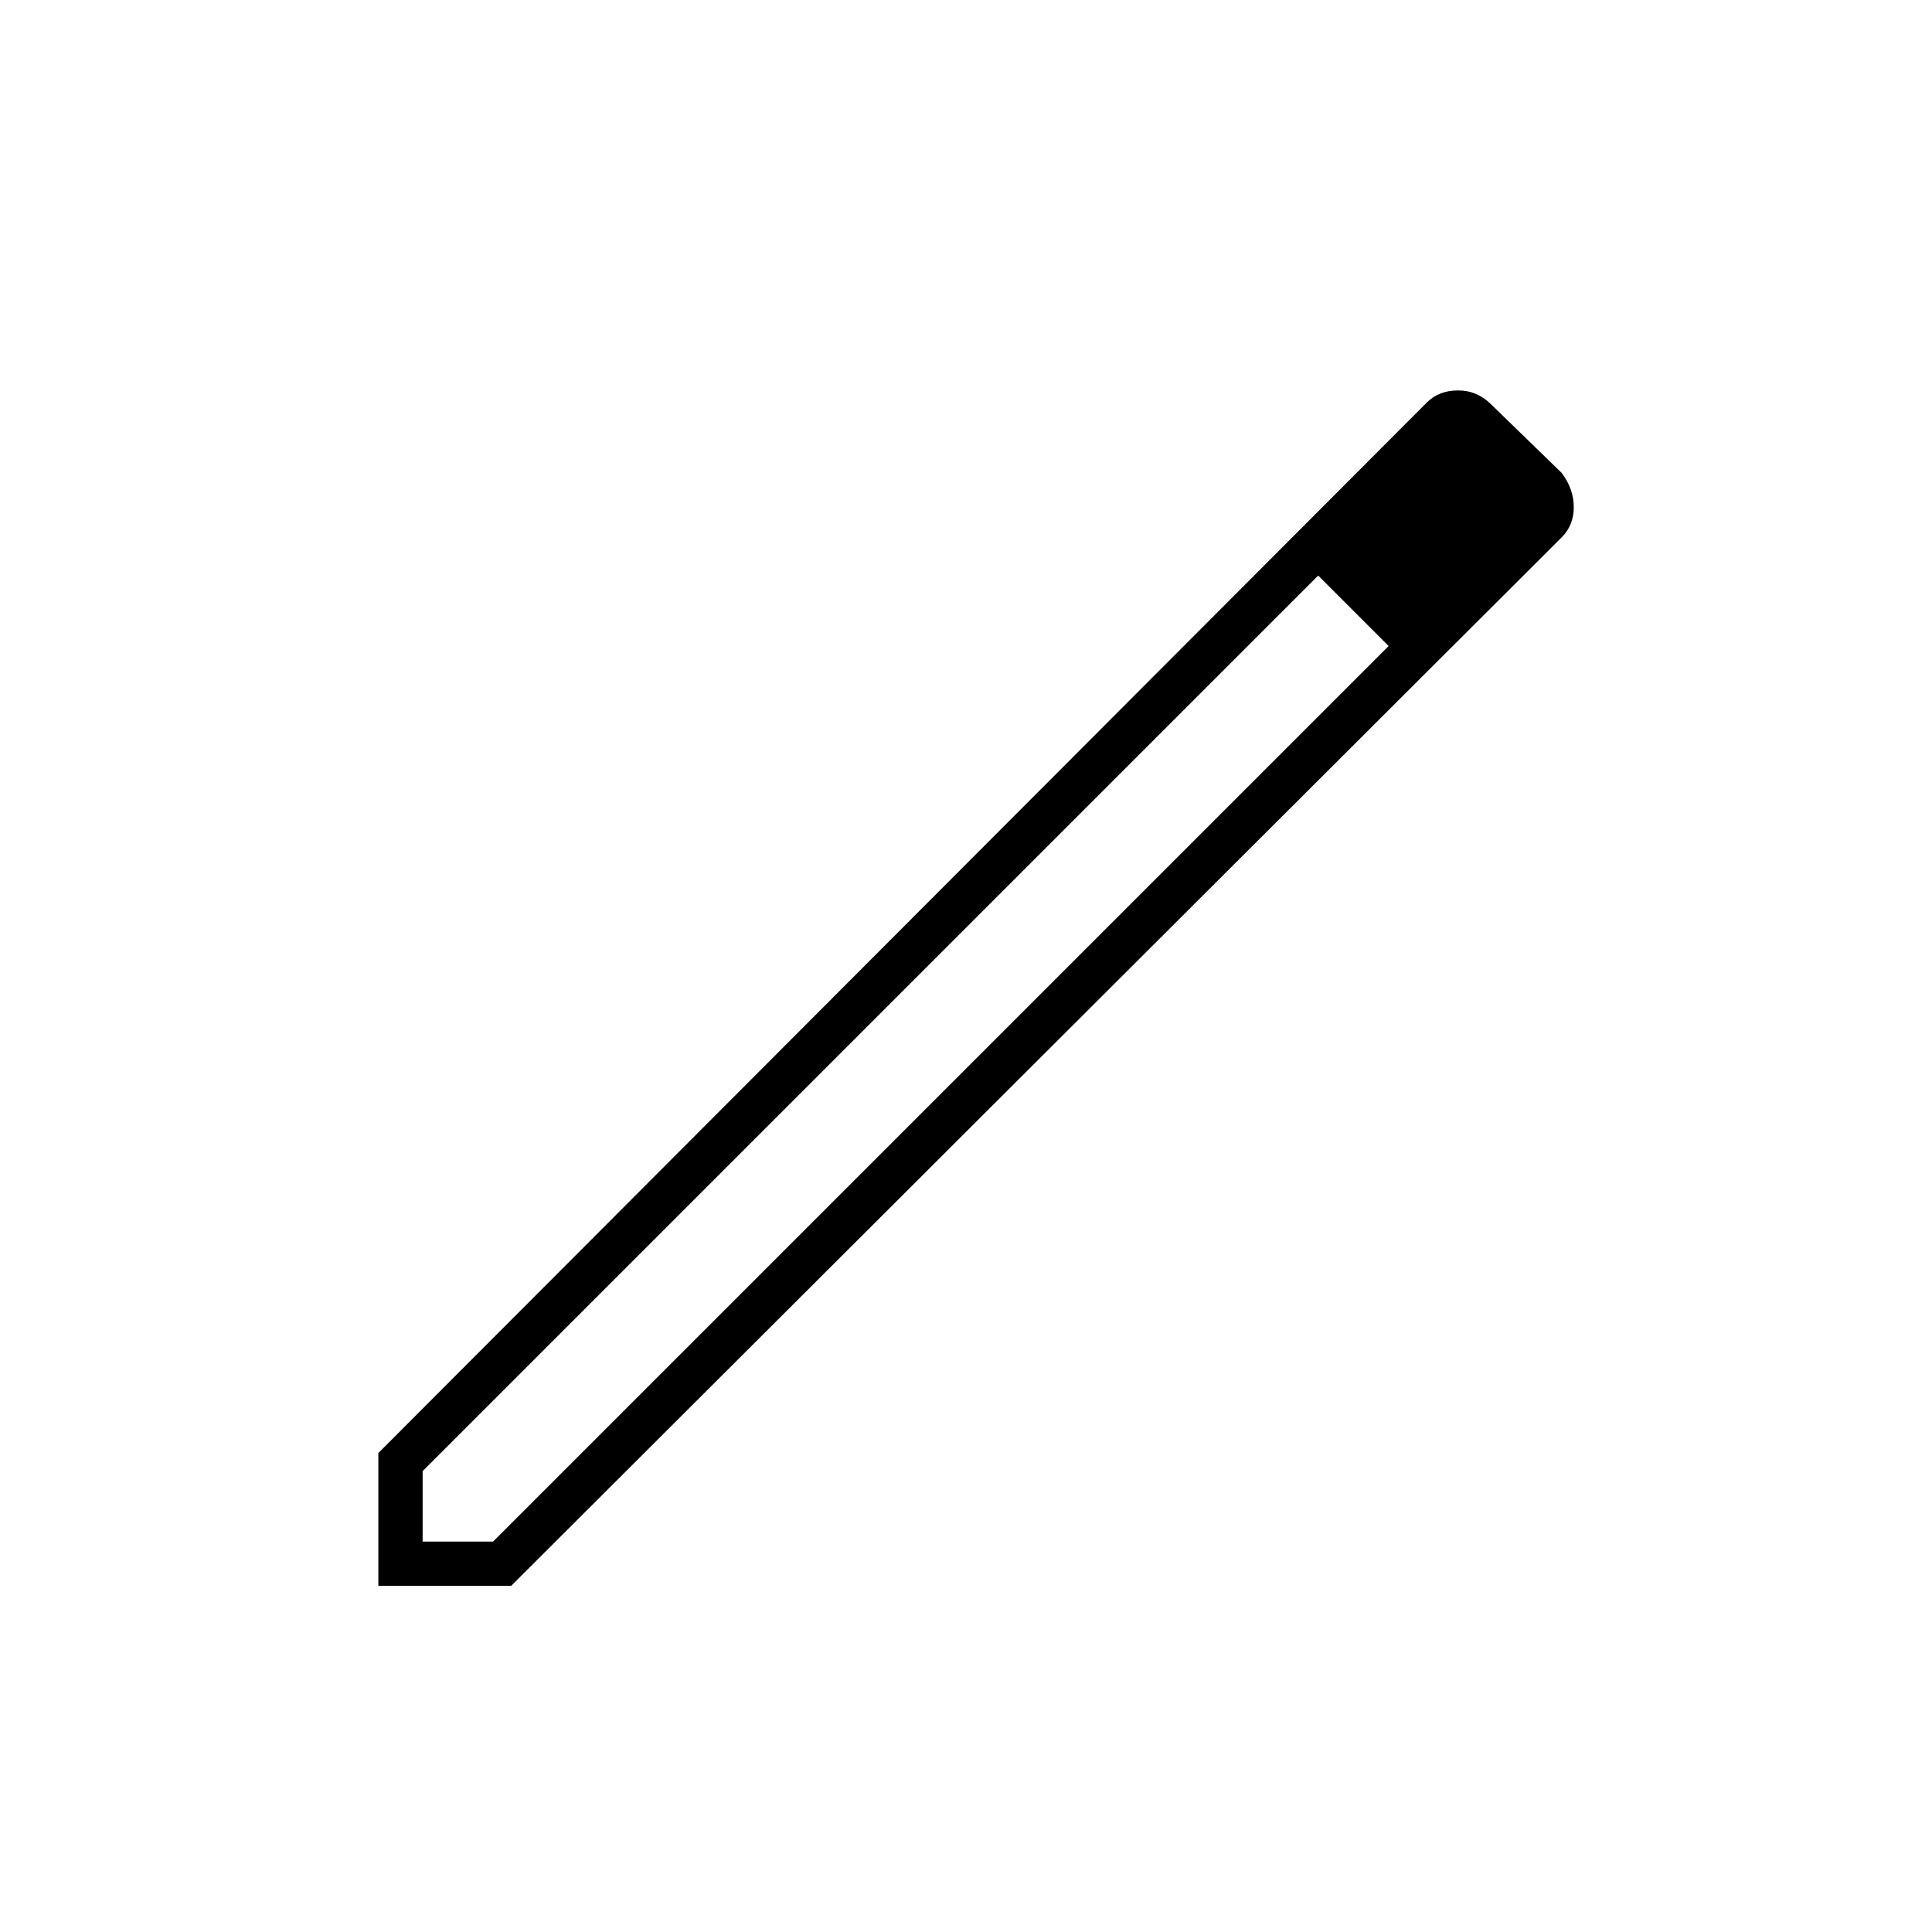 <svg xmlns="http://www.w3.org/2000/svg" width="48" height="48"><path d="M10.5 38.3h1.75L34.5 16.05l-.85-.9-.9-.85L10.5 36.55zm-1.1 1.1v-3.3L35.45 10q.3-.3.775-.3.475 0 .825.35l1.75 1.7q.3.4.3.85 0 .45-.3.75L12.7 39.4zm28.55-26.85-1.7-1.75zm-3.45 3.5-.85-.9-.9-.85 1.75 1.75z"/></svg>